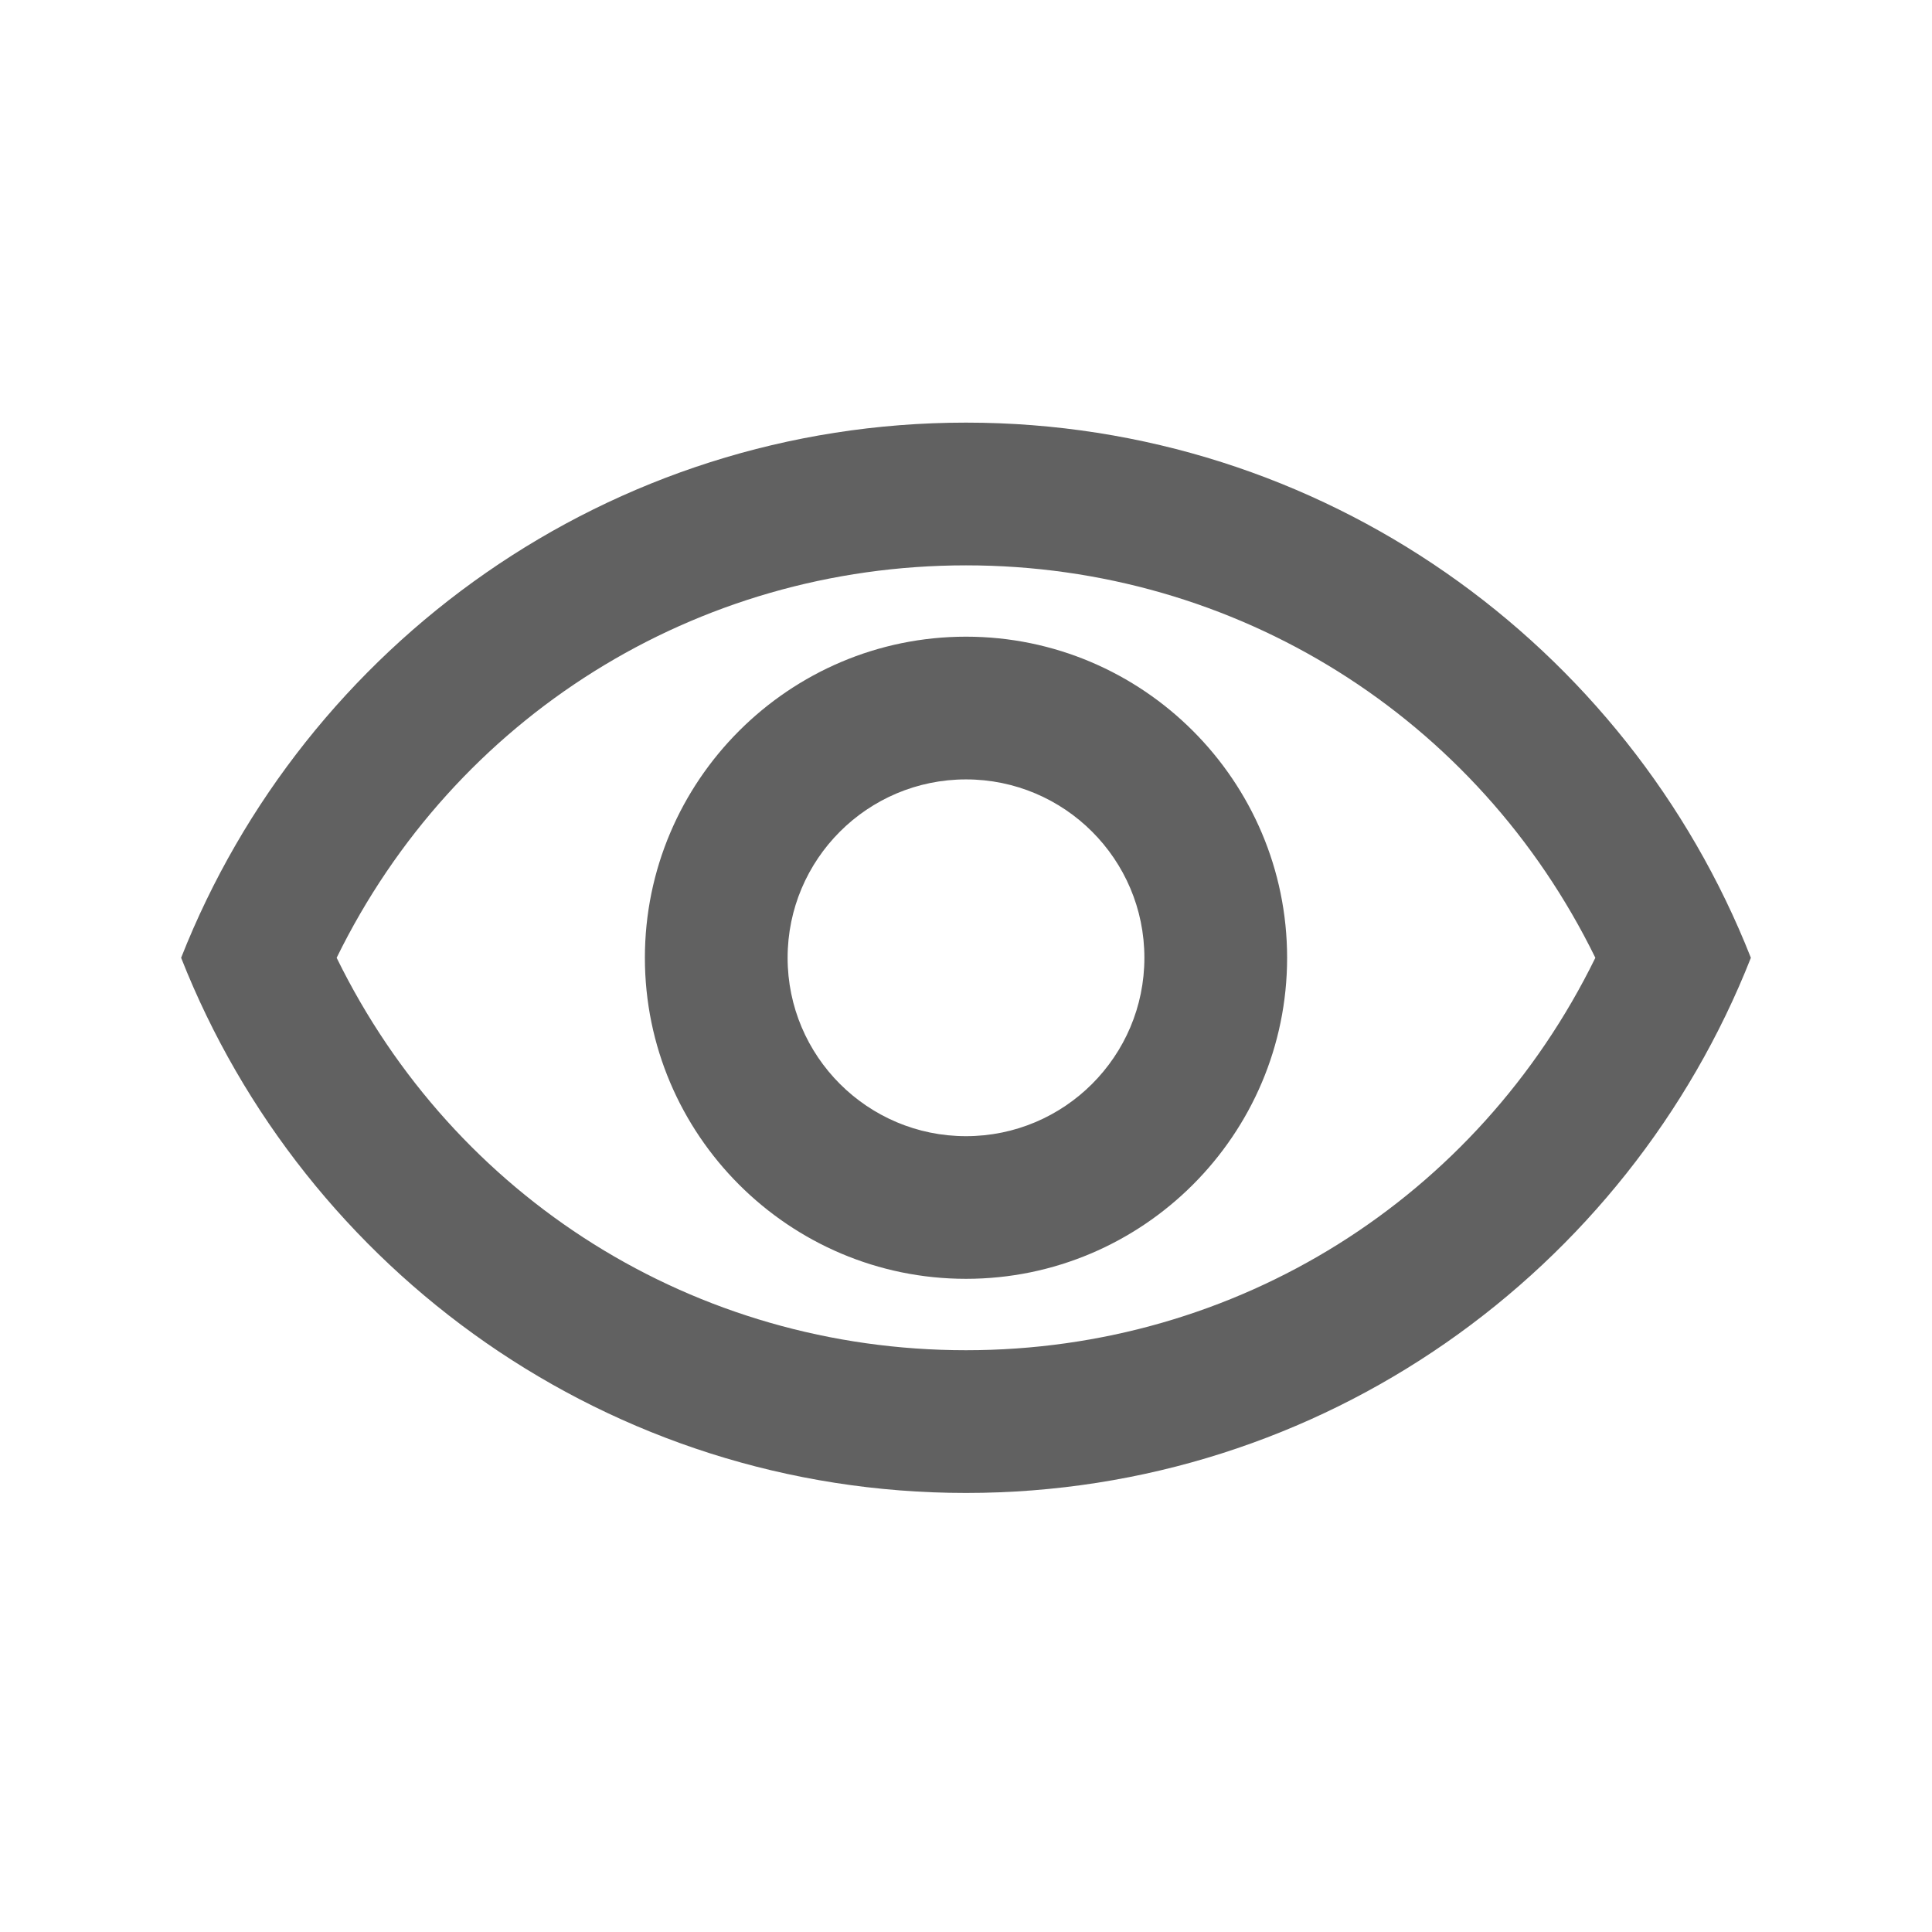 <svg width="24" height="24" viewBox="0 0 24 24" fill="none" xmlns="http://www.w3.org/2000/svg">
<path d="M12 7.023C15.359 7.023 18.355 8.911 19.818 11.898C18.355 14.885 15.368 16.773 12 16.773C8.632 16.773 5.645 14.885 4.182 11.898C5.645 8.911 8.641 7.023 12 7.023ZM12 5.25C7.568 5.25 3.783 8.007 2.25 11.898C3.783 15.789 7.568 18.546 12 18.546C16.432 18.546 20.217 15.789 21.75 11.898C20.217 8.007 16.432 5.25 12 5.25ZM12 9.682C13.223 9.682 14.216 10.675 14.216 11.898C14.216 13.121 13.223 14.114 12 14.114C10.777 14.114 9.784 13.121 9.784 11.898C9.784 10.675 10.777 9.682 12 9.682ZM12 7.909C9.802 7.909 8.011 9.7 8.011 11.898C8.011 14.096 9.802 15.886 12 15.886C14.198 15.886 15.989 14.096 15.989 11.898C15.989 9.7 14.198 7.909 12 7.909Z" fill="#616161"/>
</svg>
